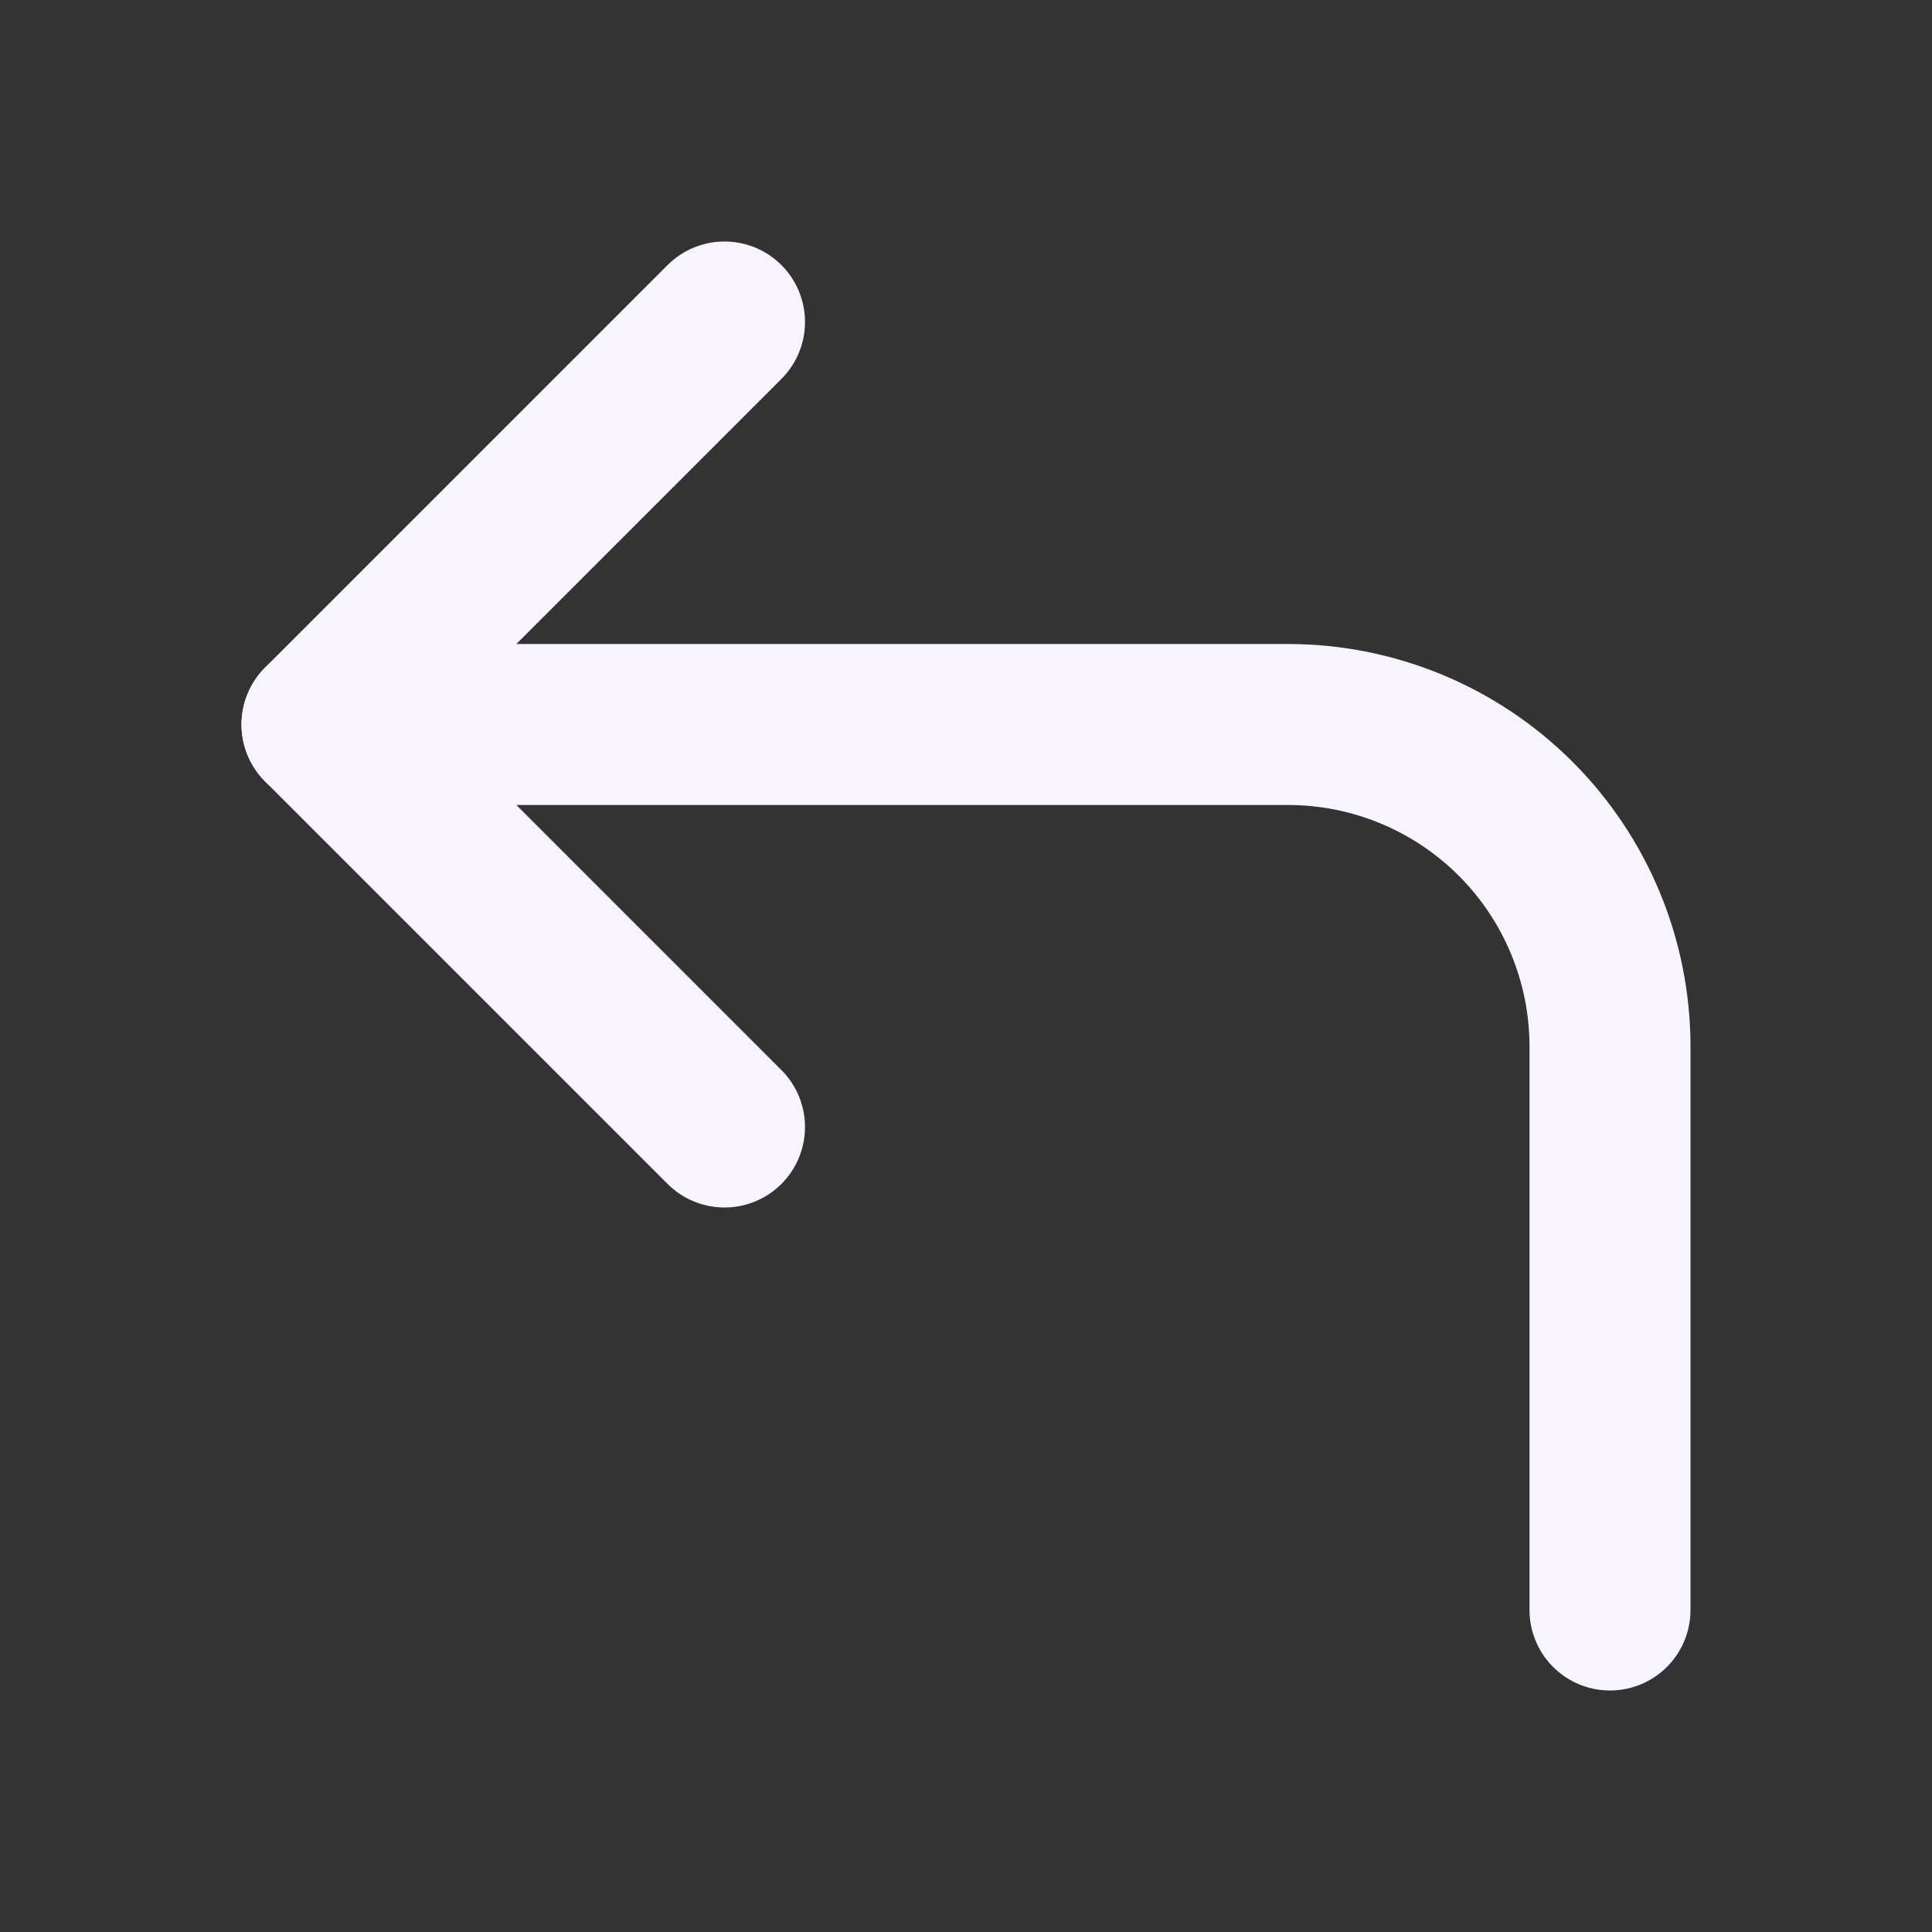 <svg width="30" height="30" viewBox="0 0 30 30" fill="none" xmlns="http://www.w3.org/2000/svg">
<rect x="0" y="0" width="30" height="30" fill="#333333" stroke="none"/>
<g id="corner-up-left">
<path id="Vector" d="M11.25 17.5L5 11.25L11.25 5" stroke="#F8F4FF" stroke-width="2.5" stroke-linecap="round" stroke-linejoin="round"/>
<path id="Vector_2" d="M25 25V16.25C25 14.924 24.473 13.652 23.535 12.714C22.598 11.777 21.326 11.25 20 11.25H5" stroke="#F8F4FF" stroke-width="2.5" stroke-linecap="round" stroke-linejoin="round"/>
</g>
</svg>
